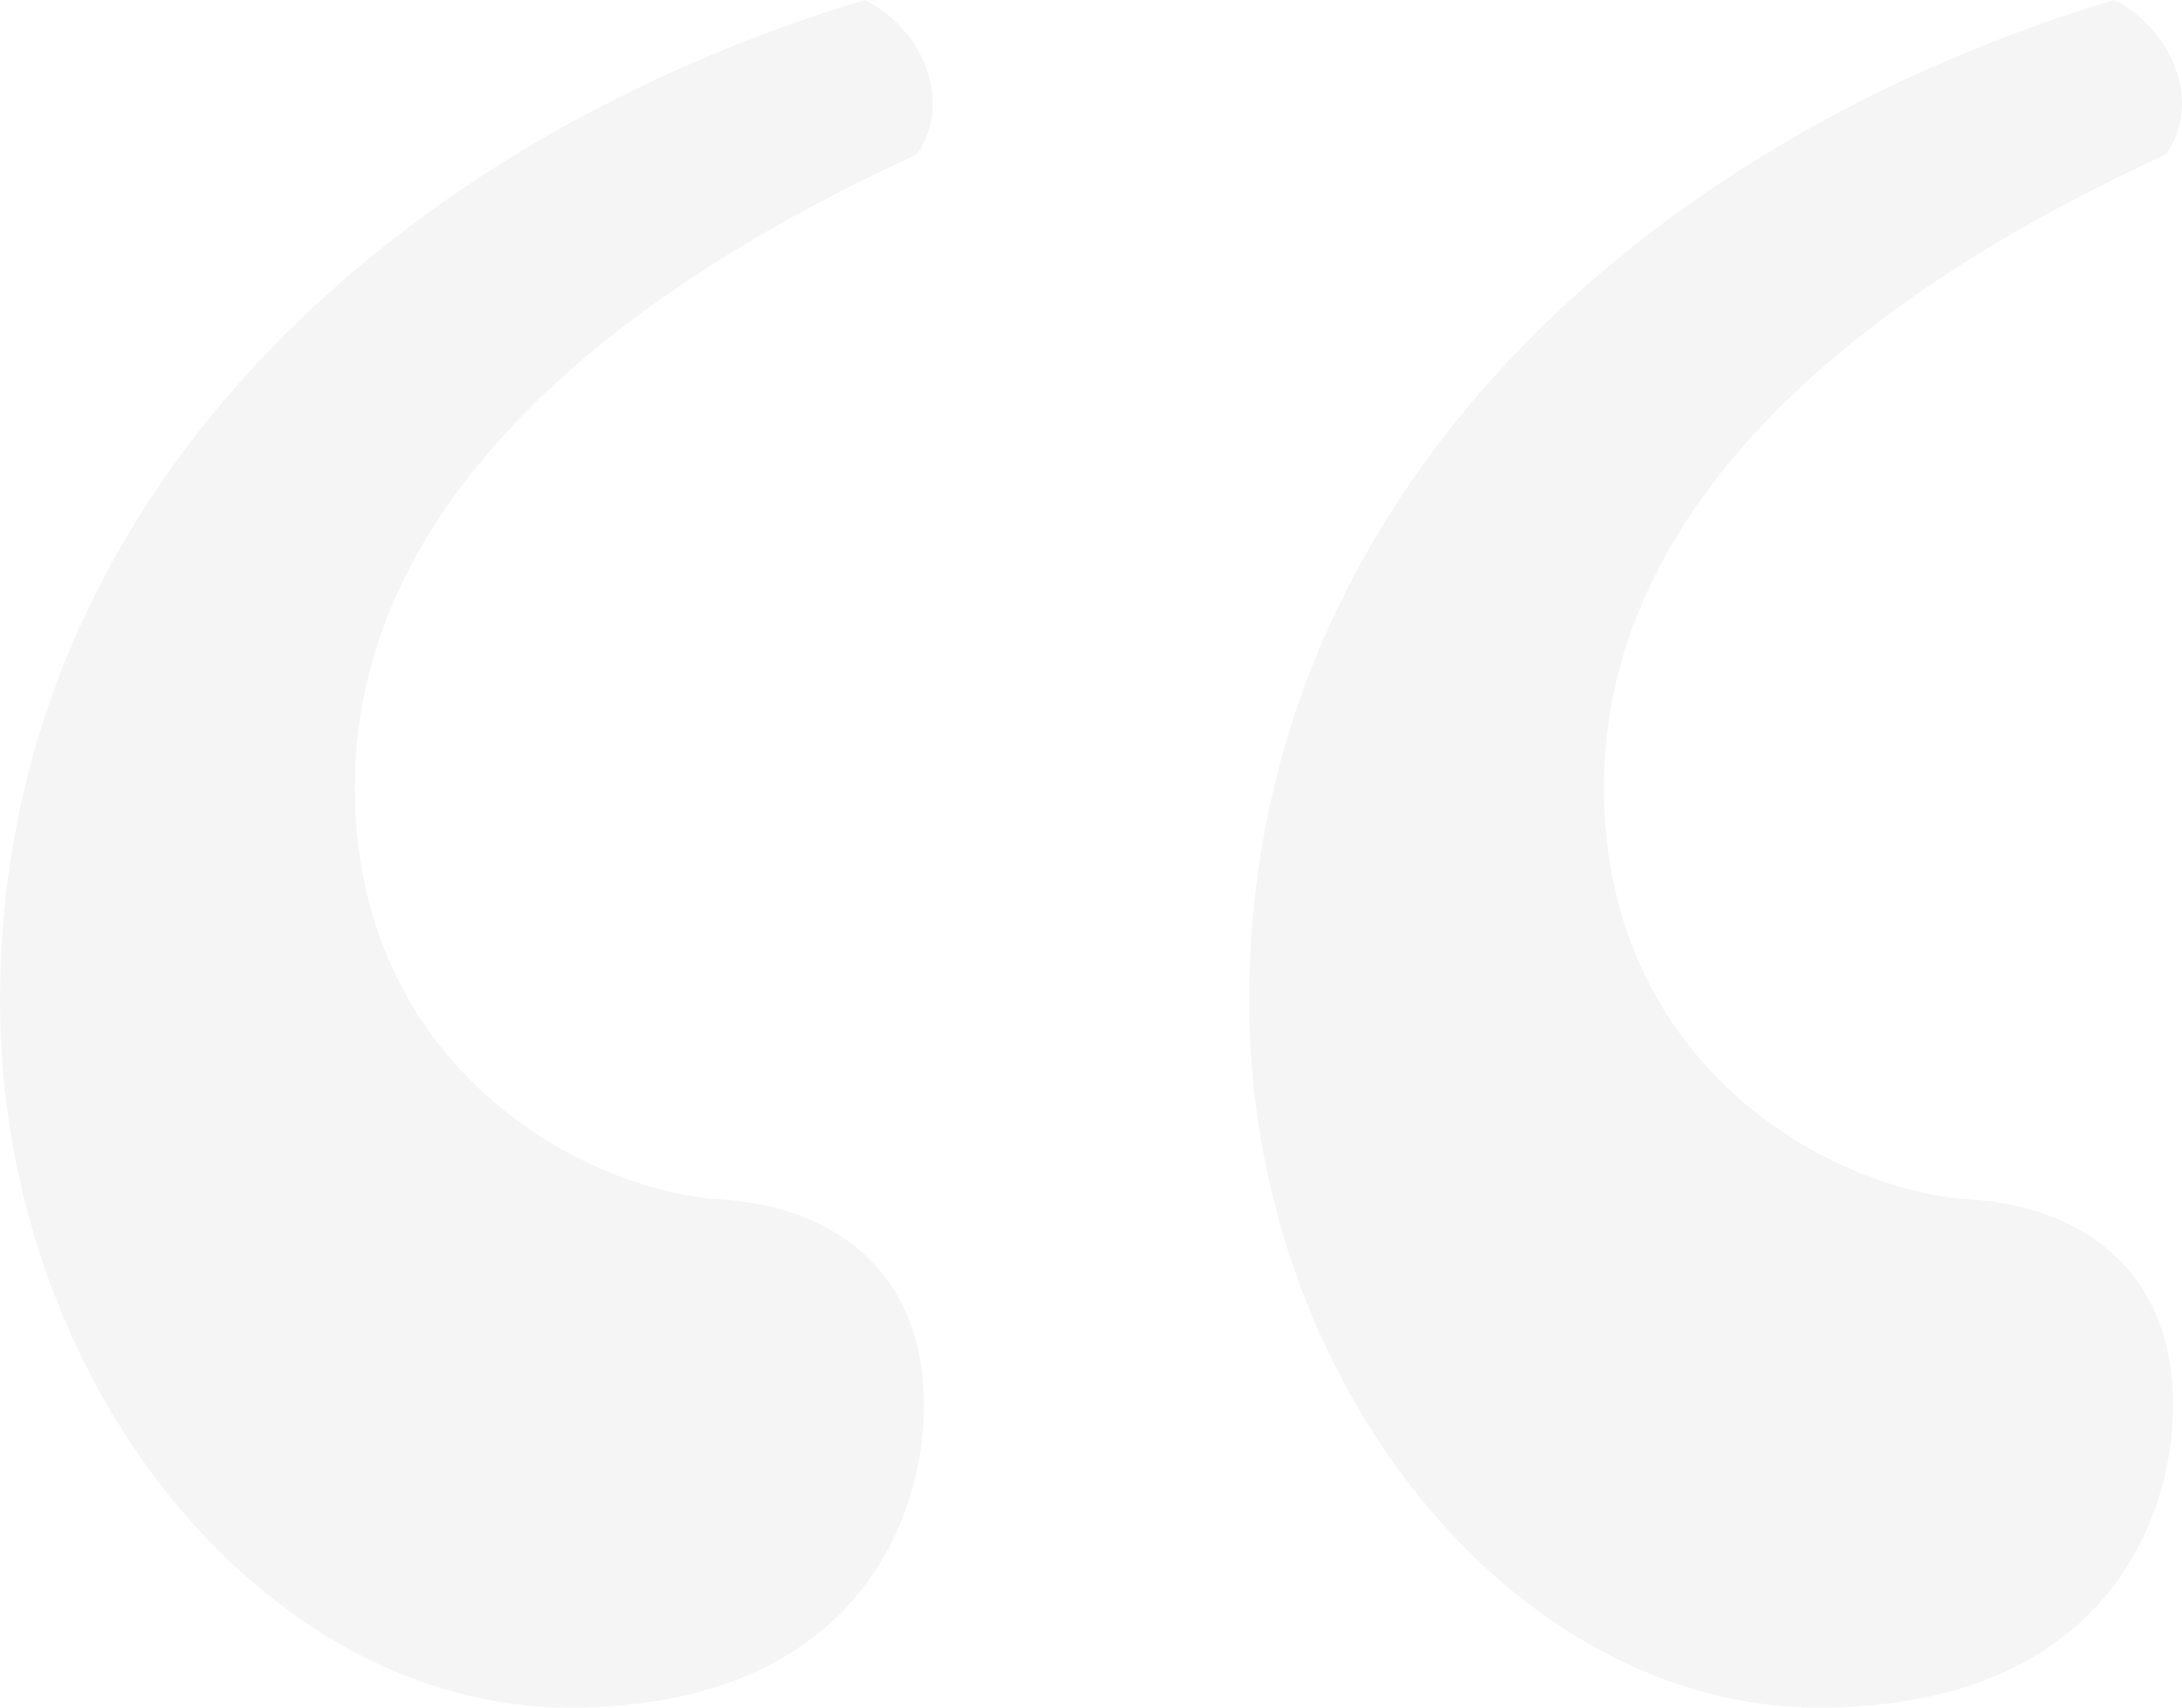 <?xml version="1.0" encoding="UTF-8" standalone="no"?>
<svg width="115px" height="90px" viewBox="0 0 115 90" version="1.1" xmlns="http://www.w3.org/2000/svg" xmlns:xlink="http://www.w3.org/1999/xlink" xmlns:sketch="http://www.bohemiancoding.com/sketch/ns">
    <!-- Generator: Sketch 3.4.1 (15681) - http://www.bohemiancoding.com/sketch -->
    <title>“</title>
    <desc>Created with Sketch.</desc>
    <defs></defs>
    <g id="Page-1" stroke="none" stroke-width="1" fill="none" fill-rule="evenodd" sketch:type="MSPage">
        <g id="Square" sketch:type="MSArtboardGroup" transform="translate(-3, -3)" fill-opacity="0.05" fill="#333333">
            <path d="M98.832,93 C114.024,93 117.53,82.914 117.53,77.095 C117.53,69.724 112.466,66.621 107.012,66.233 C99.611,65.845 87.534,59.25 87.534,44.509 C87.534,28.603 102.727,17.741 117.141,11.147 C119.089,8.431 117.53,4.552 114.414,3 C89.872,10.371 68.836,28.991 68.836,55.759 C68.836,75.931 82.86,93 98.832,93 L98.832,93 Z M32.996,93 C48.189,93 51.695,82.914 51.695,77.095 C51.695,69.724 46.631,66.621 41.177,66.233 C33.775,65.845 21.699,59.25 21.699,44.509 C21.699,28.603 36.892,17.741 51.305,11.147 C53.253,8.431 51.695,4.552 48.578,3 C24.036,10.371 3,28.991 3,55.759 C3,75.931 17.024,93 32.996,93 L32.996,93 Z" id="“" sketch:type="MSShapeGroup"></path>
        </g>
    </g>
</svg>
